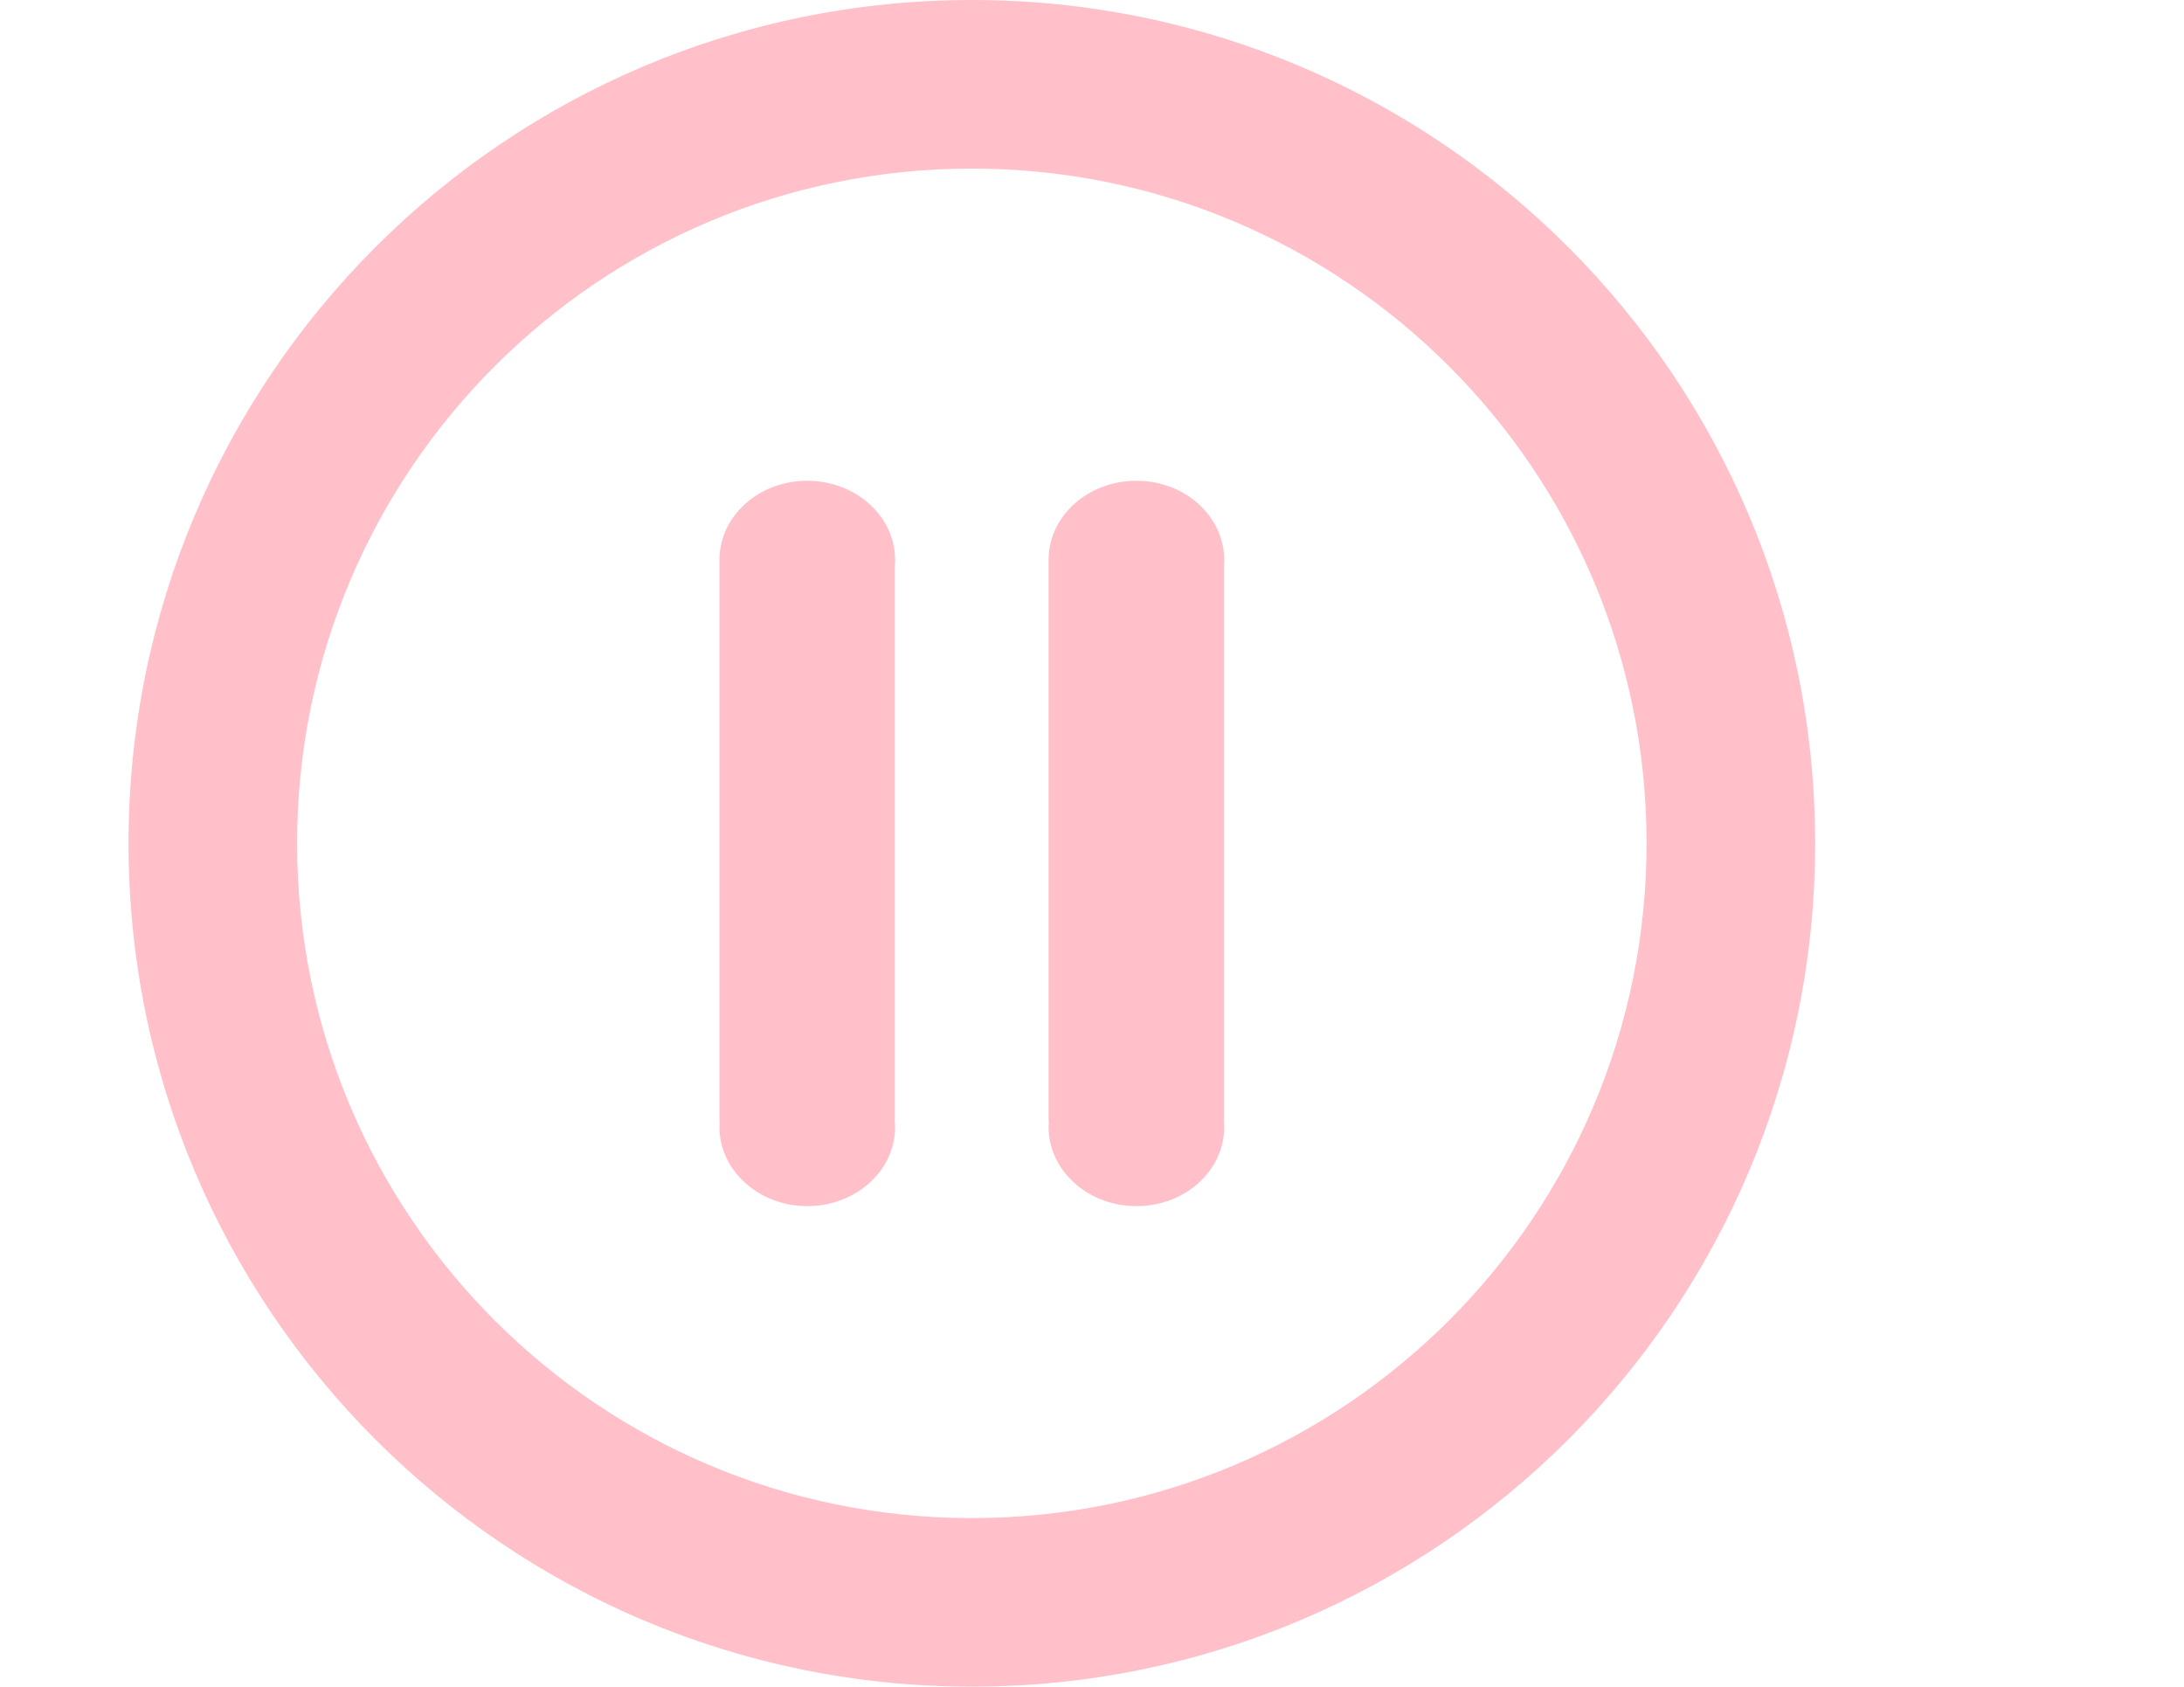 <?xml version="1.0" standalone="no"?><!DOCTYPE svg PUBLIC "-//W3C//DTD SVG 1.1//EN" "http://www.w3.org/Graphics/SVG/1.1/DTD/svg11.dtd"><svg t="1590896952355" class="icon" viewBox="0 0 1326 1024" version="1.1" xmlns="http://www.w3.org/2000/svg" p-id="2247" xmlns:xlink="http://www.w3.org/1999/xlink" width="165.75" height="128"><defs><style type="text/css"></style></defs><path d="M590.044 0C307.314 0 78.044 229.271 78.044 512 78.044 794.729 307.314 1024 590.044 1024 872.773 1024 1102.044 794.729 1102.044 512 1102.044 229.271 872.773 0 590.044 0z m0 921.657c-226.269 0-409.657-183.388-409.657-409.657S363.774 102.343 590.044 102.343s409.657 183.388 409.657 409.657-183.388 409.657-409.657 409.657z" fill="#ffc0ca" p-id="2248"></path><path d="M543.303 679.379V343.763c0.143-1.286 0.143-2.573 0.143-3.859 0-26.443-23.87-48.027-53.315-48.027-29.445 0-53.315 21.441-53.315 48.027v339.475c0 0.572 0 1.143 0.143 1.858 0 1.001-0.143 2.001-0.143 3.002 0 26.443 23.87 48.027 53.315 48.027 29.445 0 53.315-21.441 53.315-48.027 0-1.429-0.143-2.859-0.286-4.288 0.143-0.286 0.143-0.429 0.143-0.572zM743.129 679.379V343.763c0.143-1.286 0.143-2.573 0.143-3.859 0-26.443-23.87-48.027-53.315-48.027-29.445 0-53.315 21.441-53.315 48.027v339.475c0 0.572 0 1.143 0.143 1.858 0 1.001-0.143 2.001-0.143 3.002 0 26.443 23.87 48.027 53.315 48.027 29.445 0 53.315-21.441 53.315-48.027 0-1.429-0.143-2.859-0.286-4.288 0.143-0.286 0.143-0.429 0.143-0.572z" fill="#ffc0ca" p-id="2249"></path></svg>